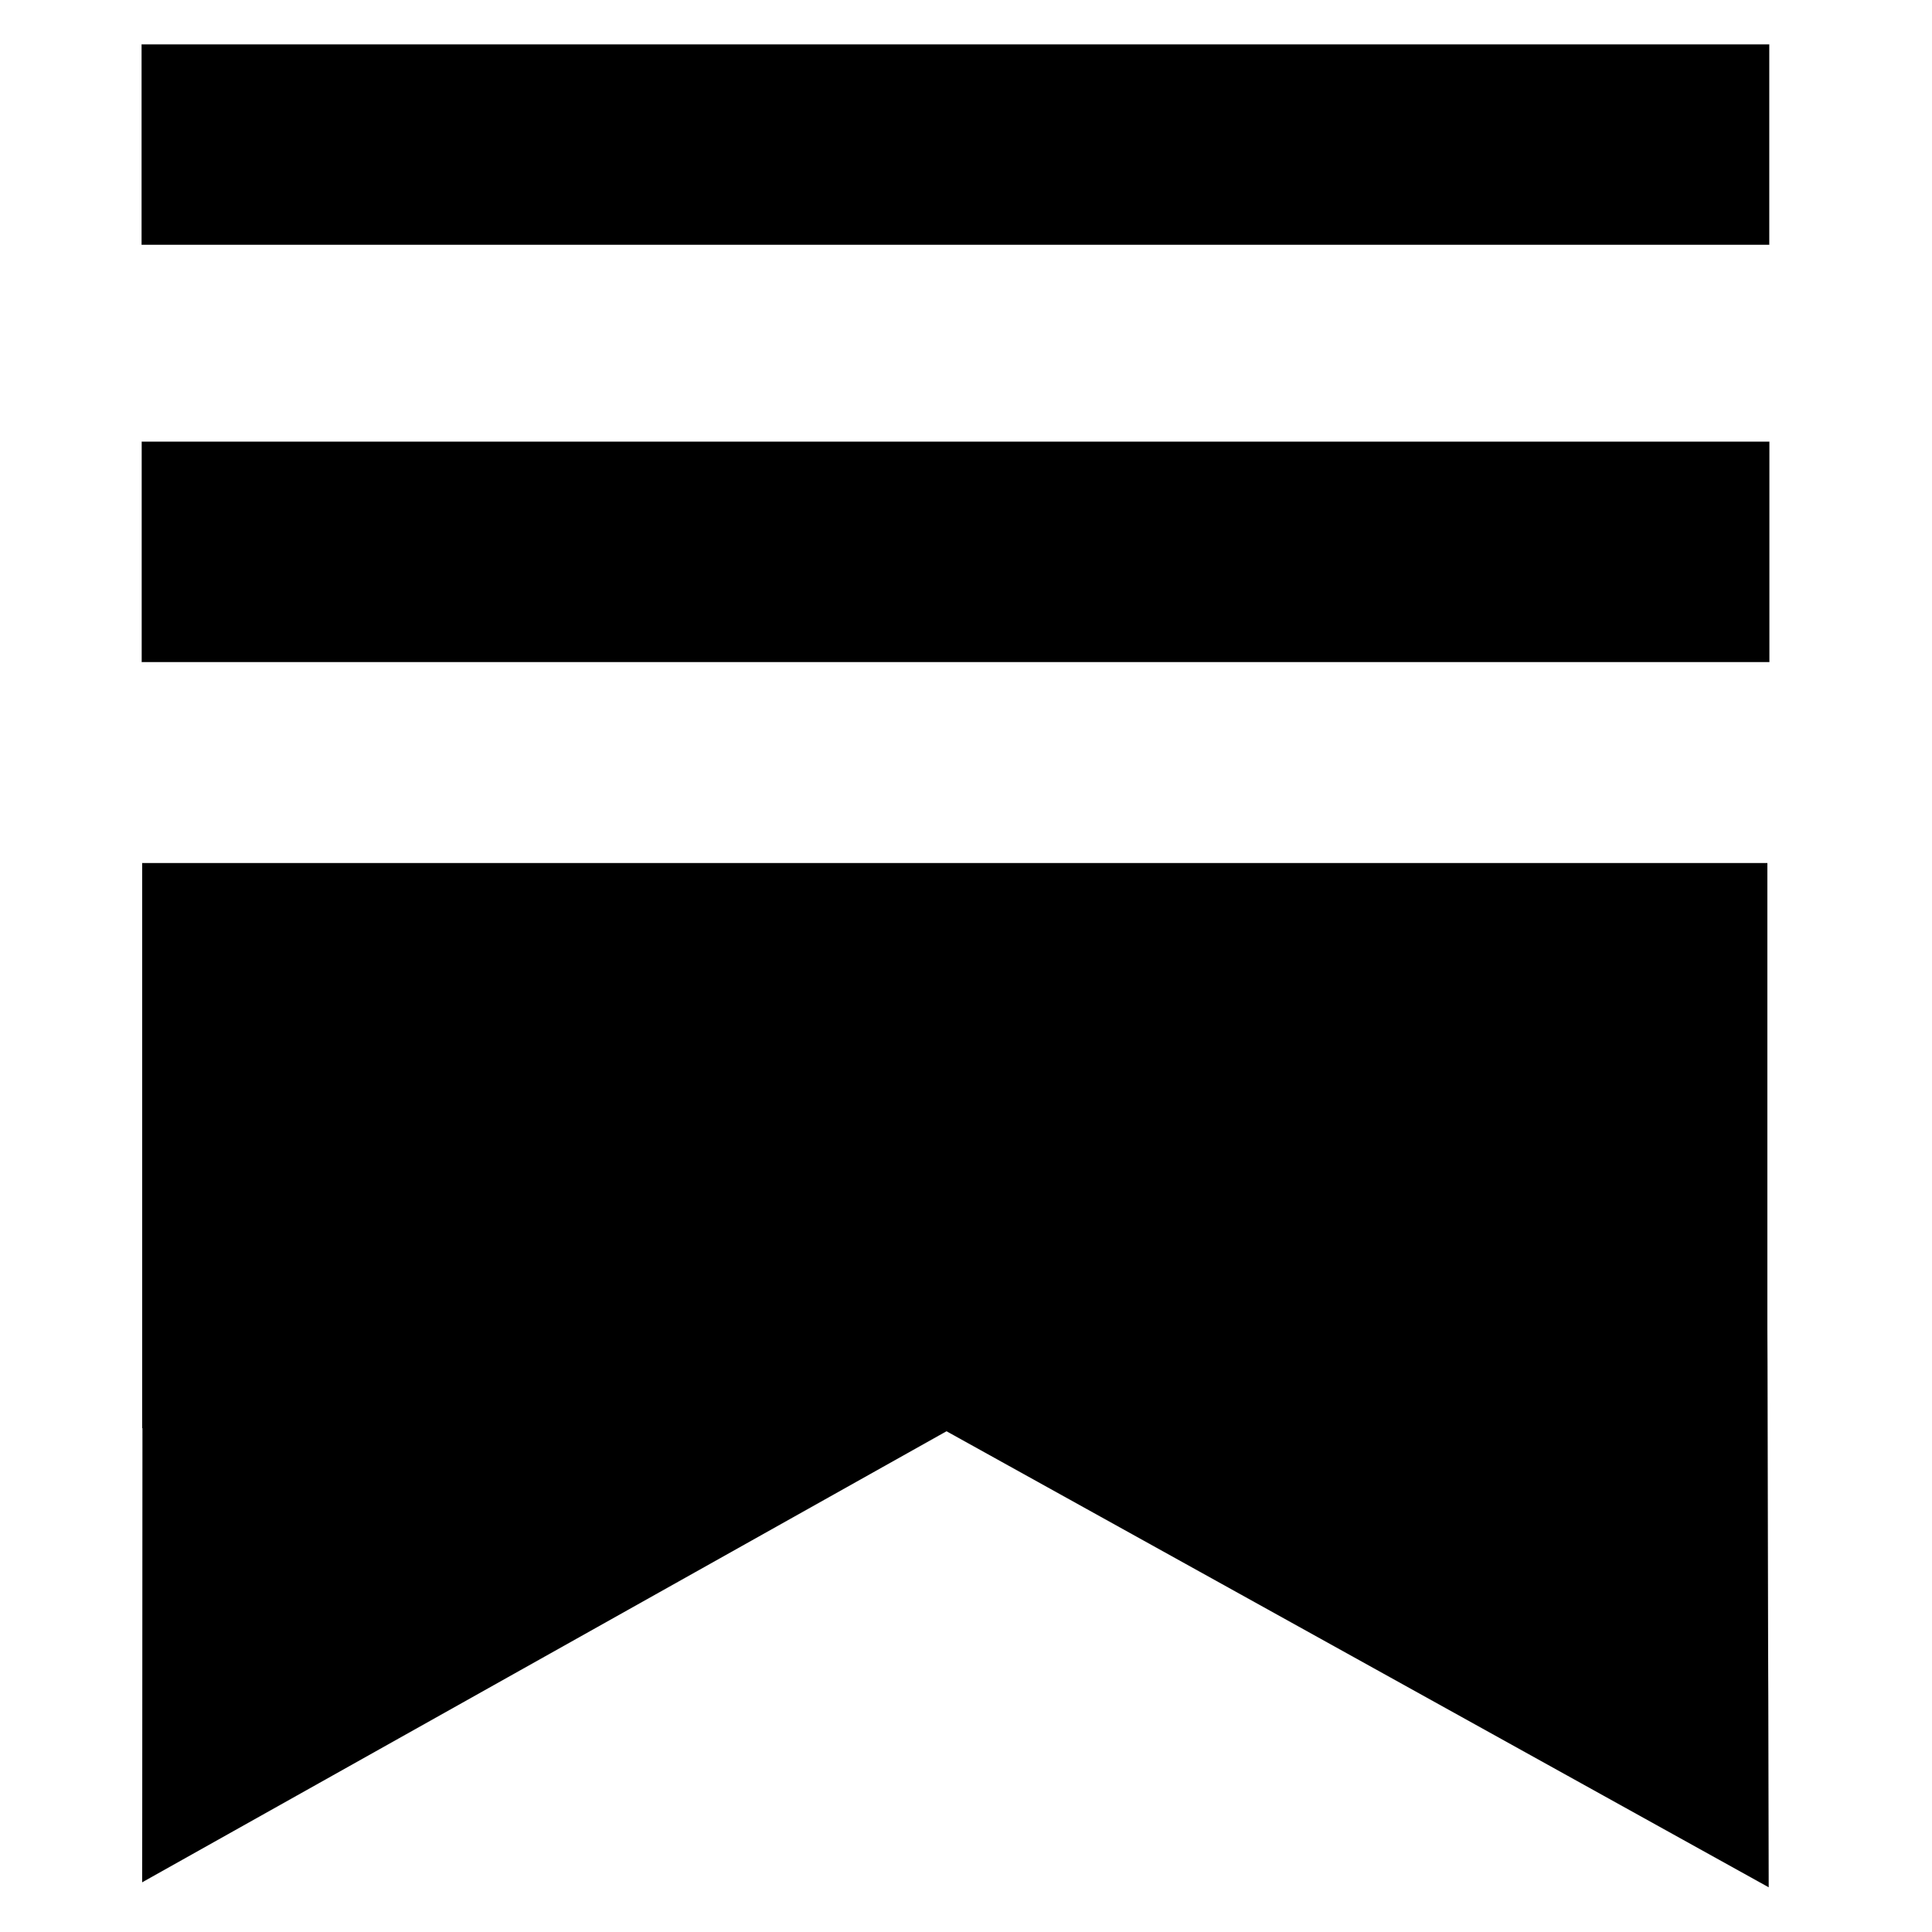 <?xml version="1.0" encoding="UTF-8" standalone="no"?>
<!DOCTYPE svg PUBLIC "-//W3C//DTD SVG 1.1//EN" "http://www.w3.org/Graphics/SVG/1.1/DTD/svg11.dtd">
<svg width="100%" height="100%" viewBox="0 0 1000 1000" version="1.1" xmlns="http://www.w3.org/2000/svg" xmlns:xlink="http://www.w3.org/1999/xlink" xml:space="preserve" xmlns:serif="http://www.serif.com/" style="fill-rule:evenodd;clip-rule:evenodd;stroke-linecap:round;stroke-linejoin:round;stroke-miterlimit:1.5;">
    <g id="logo" transform="matrix(4,0,0,4,0,0)">
        <rect x="0" y="0" width="250" height="250" style="fill:none;"/>
        <g id="substack" transform="matrix(0.953,0,0,0.953,4.582,5.63)">
            <g transform="matrix(0.25,0,0,0.25,0,0)">
                <path d="M940.664,698.075L941.376,1001.37L494.843,753.695L58,998.662L58.151,752.027L58.004,752.027L58.004,445.108L940.664,445.108L940.664,698.075Z" style="stroke:black;stroke-width:0.05px;"/>
            </g>
            <g transform="matrix(0.251,0,0,0.25,-0.642,0)">
                <rect x="60" y="0.497" width="880.481" height="108.795" style="stroke:black;stroke-width:0.05px;"/>
            </g>
            <g transform="matrix(0.251,0,0,0.275,-0.624,53.93)">
                <rect x="60" y="0.497" width="880.481" height="108.795" style="stroke:black;stroke-width:0.05px;"/>
            </g>
        </g>
    </g>
</svg>

